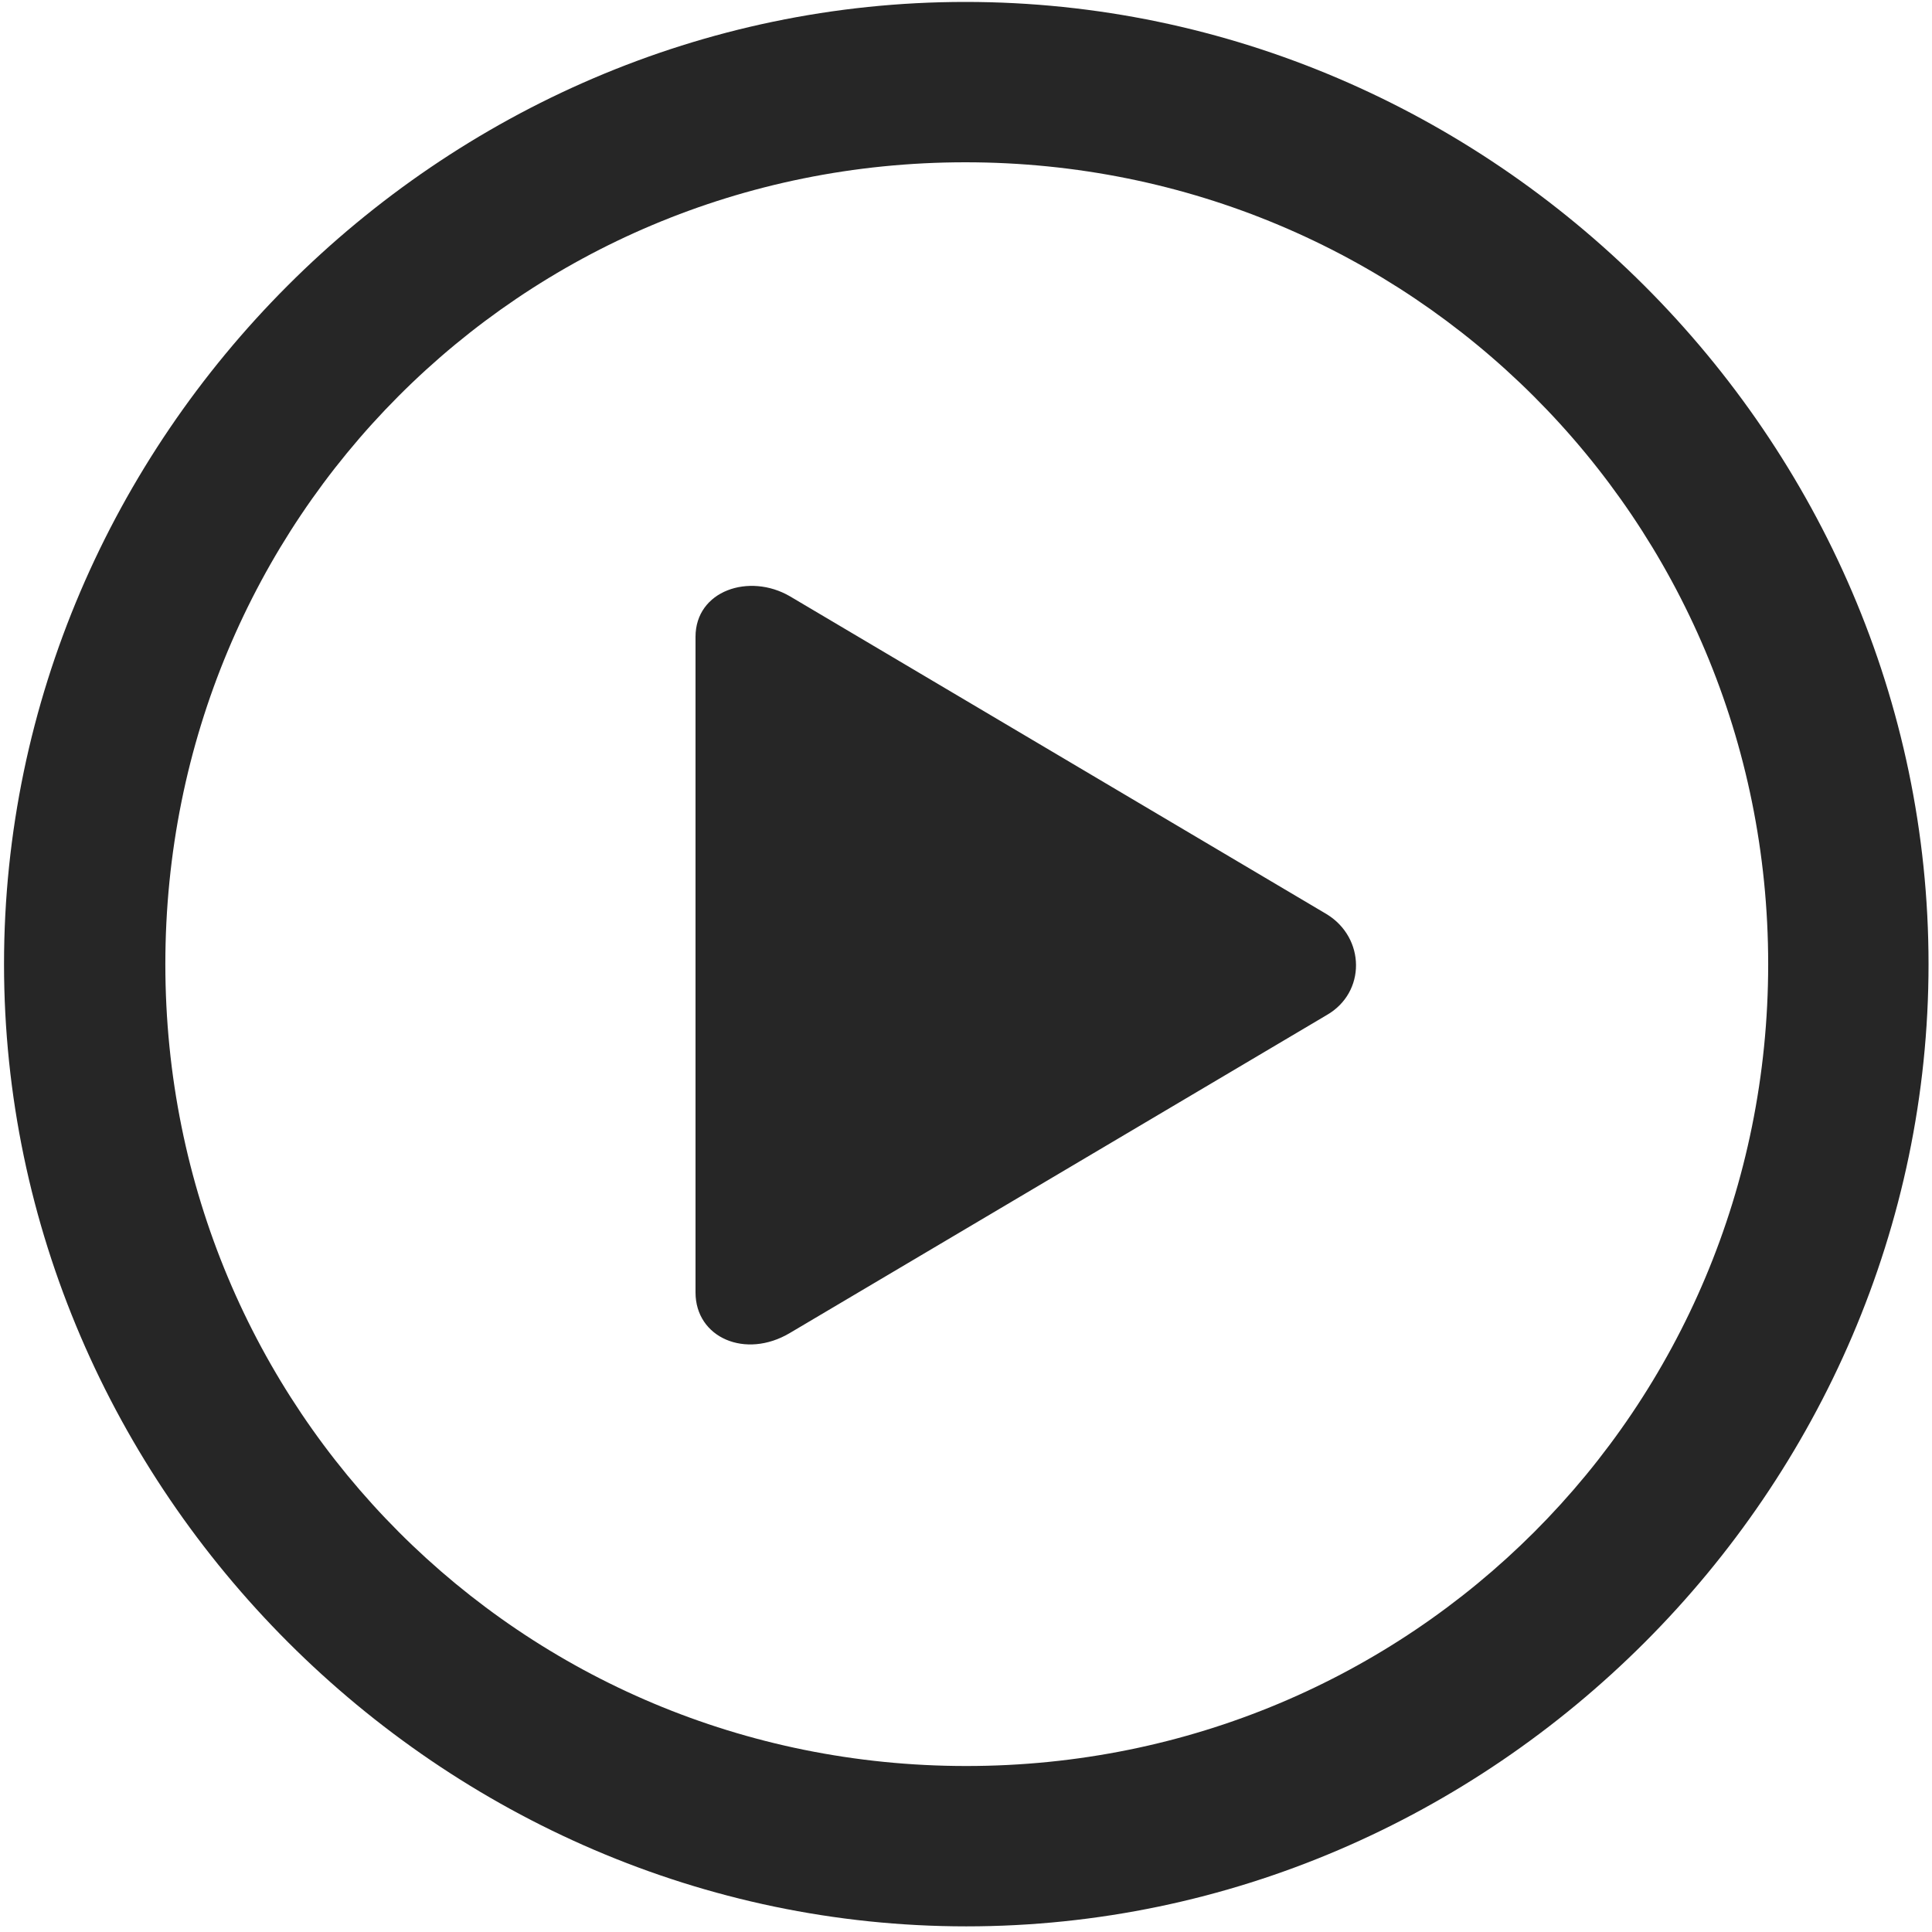 <svg width="24" height="24" viewBox="0 0 24 24" fill="none" xmlns="http://www.w3.org/2000/svg">
<g clip-path="url(#clip0_2207_24698)">
<path d="M12.004 23.93C18.543 23.93 23.957 18.504 23.957 11.977C23.957 5.438 18.531 0.024 11.992 0.024C5.464 0.024 0.05 5.438 0.05 11.977C0.05 18.504 5.476 23.93 12.004 23.93ZM12.004 21.938C6.472 21.938 2.054 17.508 2.054 11.977C2.054 6.446 6.461 2.016 11.992 2.016C17.523 2.016 21.965 6.446 21.965 11.977C21.965 17.508 17.535 21.938 12.004 21.938Z" fill="black" fill-opacity="0.85"/>
<path d="M9.812 16.559L16.48 12.61C16.972 12.329 16.961 11.649 16.48 11.356L9.812 7.407C9.308 7.114 8.64 7.336 8.64 7.911V16.055C8.64 16.618 9.261 16.887 9.812 16.559Z" fill="black" fill-opacity="0.85"/>
</g>
<defs>
<clipPath id="clip0_2207_24698">
<rect width="23.906" height="23.918" fill="white" transform="translate(0.05 0.024)"/>
</clipPath>
</defs>
</svg>
